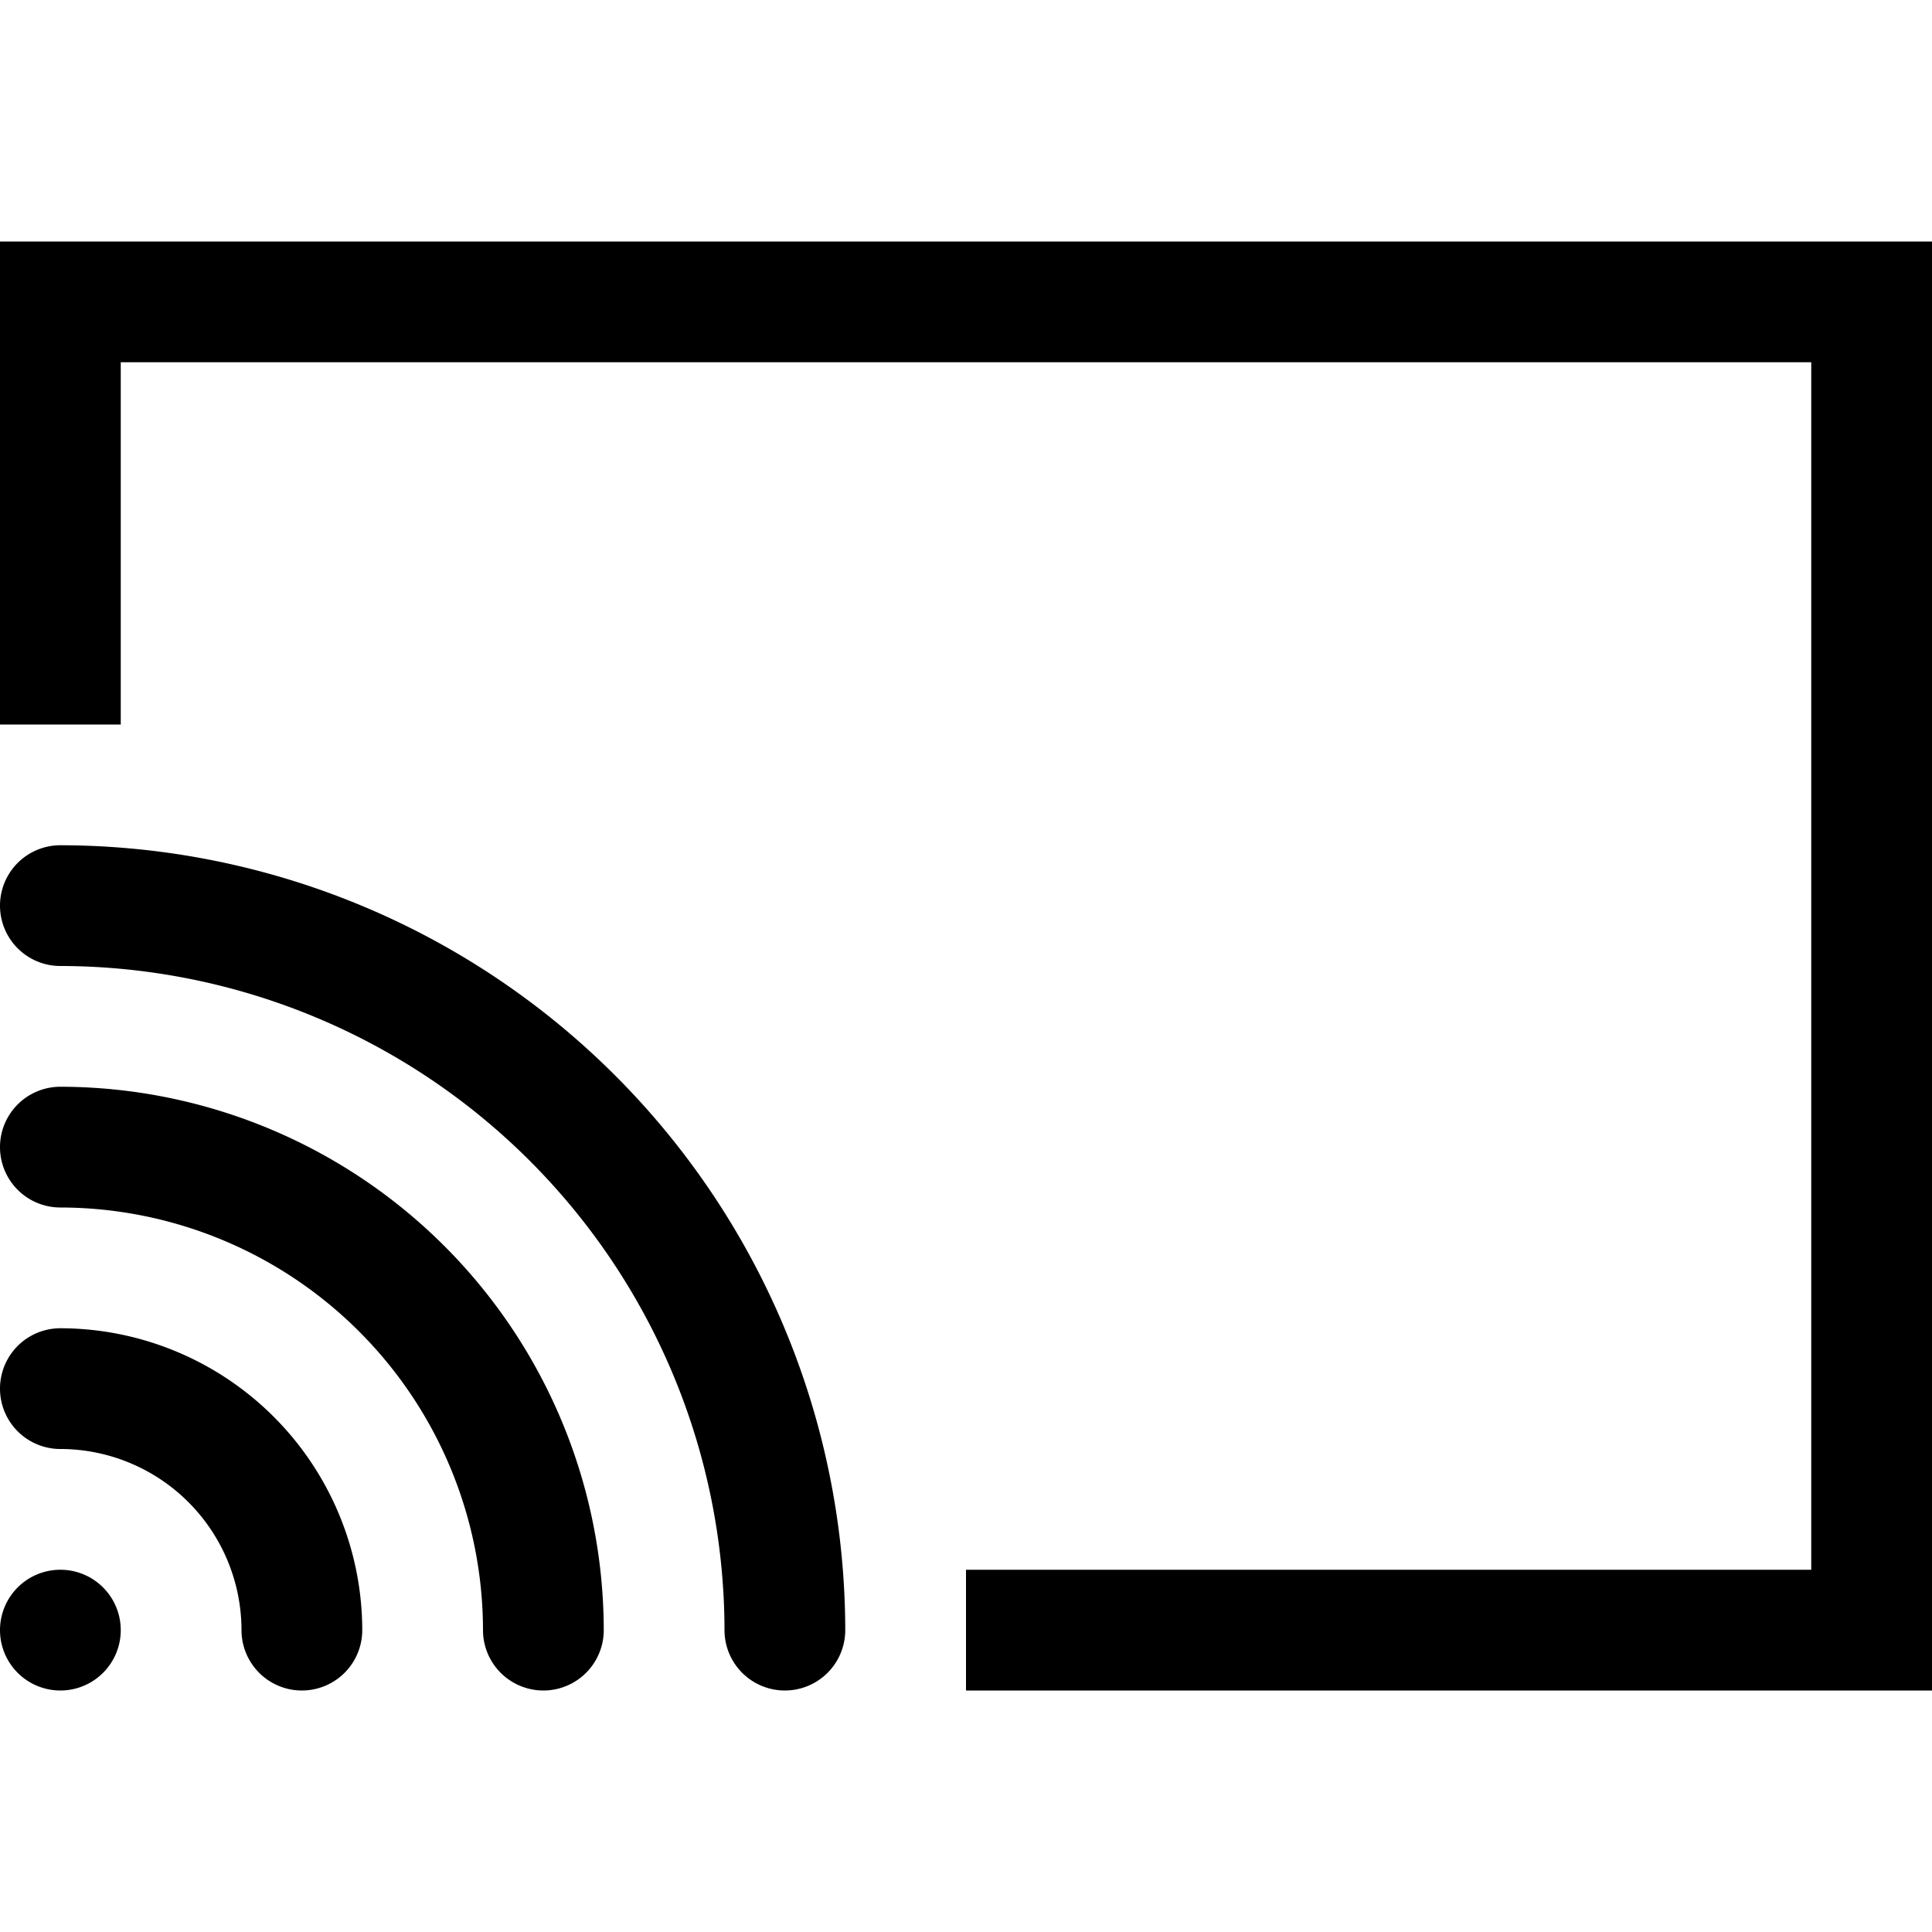 <svg xmlns="http://www.w3.org/2000/svg" viewBox="0 0 16 16"><path d="M.5,13a.5.5,0,1,1-.5.5A.5.5,0,0,1,.5,13Zm6.5.5A6.508,6.508,0,0,0,.5,7a.5.5,0,0,0,0,1A5.507,5.507,0,0,1,6,13.5a.5.5,0,0,0,1,0Zm-2,0A4.505,4.505,0,0,0,.5,9a.5.5,0,0,0,0,1A3.504,3.504,0,0,1,4,13.5a.5.5,0,0,0,1,0Zm-2,0A2.503,2.503,0,0,0,.5,11a.5.5,0,0,0,0,1A1.502,1.502,0,0,1,2,13.5a.5.5,0,0,0,1,0ZM15,13V3H1V6H0V2H16V14H8V13Z" fill-rule="evenodd"/></svg>